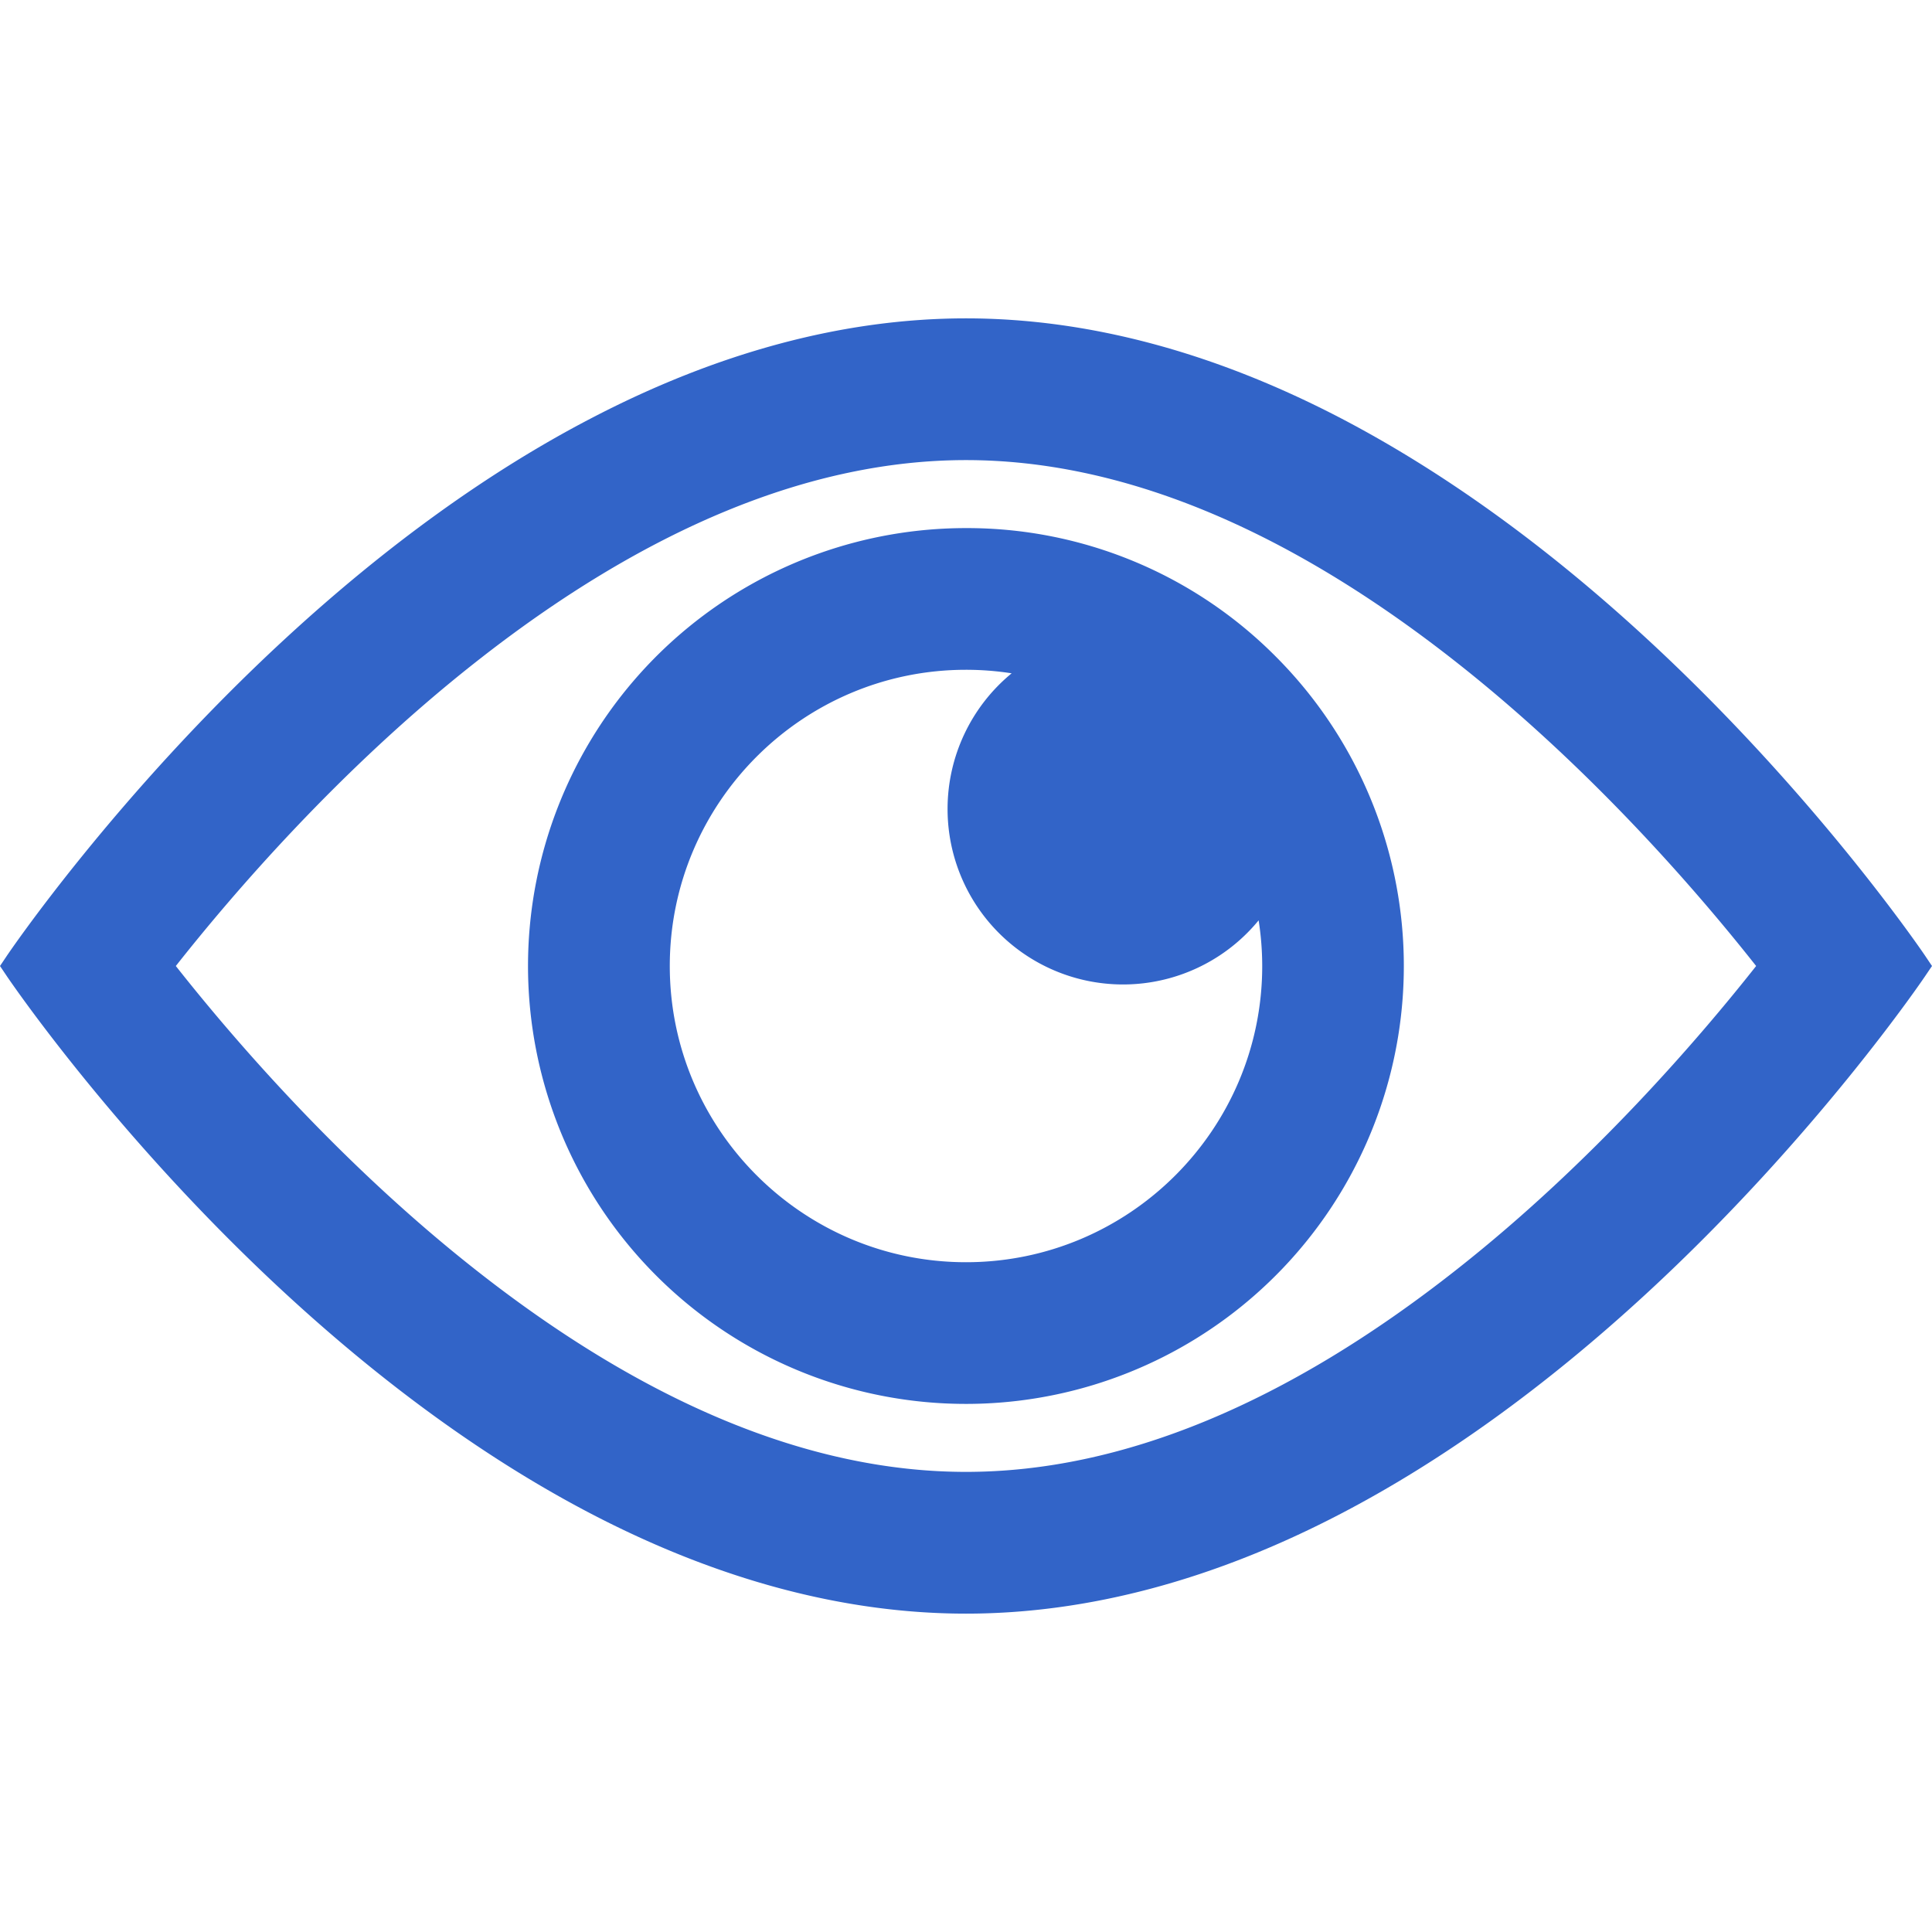 <svg xmlns="http://www.w3.org/2000/svg" viewBox="0 0 1024 1024"><path
    d="M512,279.9a232.1,232.1,0,1,0,164.1,68A230.59,230.59,0,0,0,512,279.9Zm-9.77,148.72A93,93,0,0,0,667.1,487.81,157.48,157.48,0,0,1,669,512c0,86.55-70.42,157-157,157S355,598.55,355,512s70.42-157,157-157a157.57,157.57,0,0,1,24.19,1.87A93.12,93.12,0,0,0,502.23,428.62Zm518.11,77.93c-.56-.84-57.68-85.29-148-168.48-53.19-49-107.4-88-161.1-116.11-67.6-35.31-134.63-53.22-199.24-53.22S380.36,186.65,312.76,222C259.05,250,204.85,289.08,151.66,338.07,61.34,421.26,4.22,505.71,3.66,506.55L0,512l3.66,5.44c.56.85,57.68,85.3,148,168.49,53.19,49,107.39,88.05,161.1,116.11,67.6,35.31,134.63,53.22,199.24,53.22S643.64,837.35,711.24,802c53.7-28.06,107.91-67.12,161.1-116.11,90.32-83.19,147.44-167.64,148-168.49L1024,512ZM930.79,512c-29.89,37.88-86.57,104-158.45,160.66C681.93,744,594.34,780.13,512,780.13S342.05,744,251.63,672.65C179.76,616,123.07,549.88,93.19,512c29.88-37.88,86.56-104,158.45-160.67C342.06,280,429.66,243.86,512,243.86S681.94,280,772.35,351.34C844.22,408,900.91,474.12,930.79,512Z"
    style="fill:#3264c8"
  /></svg>
